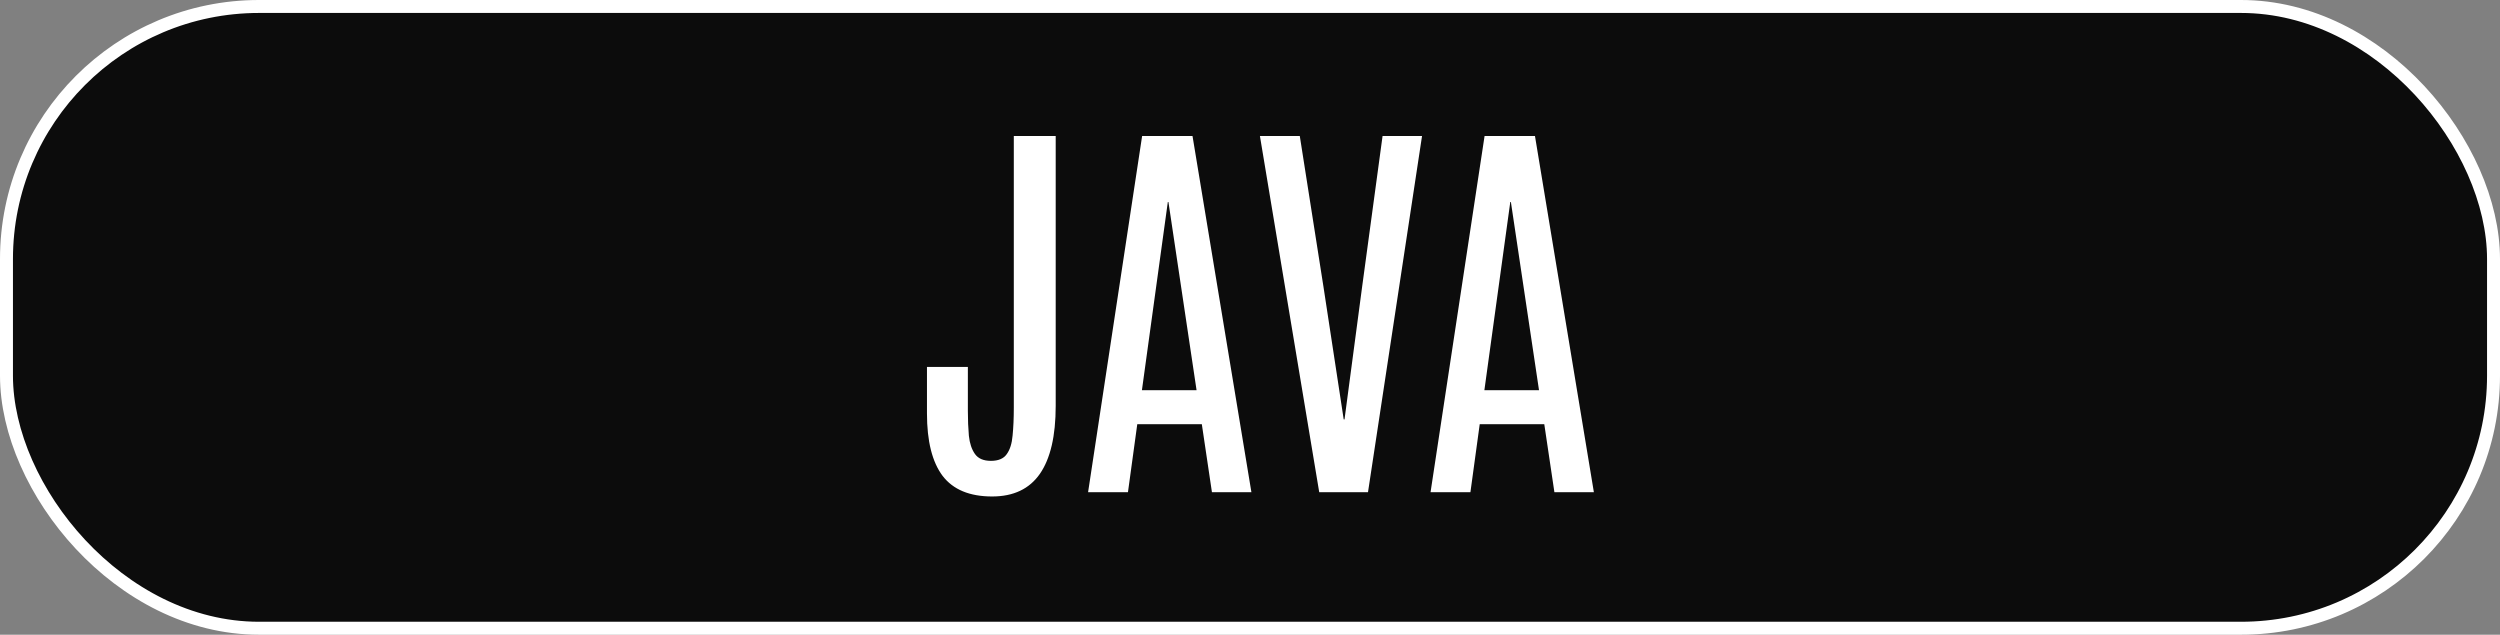 <svg width="193" height="49" viewBox="0 0 193 49" fill="none" xmlns="http://www.w3.org/2000/svg">
<rect x="0" y="0" width="193" height="49" fill="#808080" stroke="none"/>
<rect x="0.5" y="0.5" width="192" height="48" rx="19.5" fill="#0C0C0C" stroke="white"/>
<path d="M76.594 38.328C74.854 38.328 73.578 37.797 72.766 36.734C71.963 35.661 71.562 34.057 71.562 31.922V28.328H74.719V31.719C74.719 32.417 74.745 33.057 74.797 33.641C74.859 34.224 75.016 34.693 75.266 35.047C75.516 35.401 75.927 35.578 76.5 35.578C77.073 35.578 77.479 35.406 77.719 35.062C77.969 34.719 78.12 34.24 78.172 33.625C78.234 33 78.266 32.281 78.266 31.469V10.5H81.5V31.344C81.5 33.656 81.094 35.401 80.281 36.578C79.469 37.745 78.24 38.328 76.594 38.328ZM84 38L88.172 10.5H92.062L96.609 38H93.562L92.781 32.75H87.797L87.078 38H84ZM88.156 30.125H92.375L90.203 15.594H90.156L88.156 30.125ZM101.844 38L97.266 10.5H100.344L102.172 22.141L103.734 32.375H103.797L105.156 22.141L106.734 10.5H109.781L105.609 38H101.844ZM110.438 38L114.609 10.5H118.5L123.047 38H120L119.219 32.75H114.234L113.516 38H110.438ZM114.594 30.125H118.812L116.641 15.594H116.594L114.594 30.125Z" fill="white"/>
</svg>

